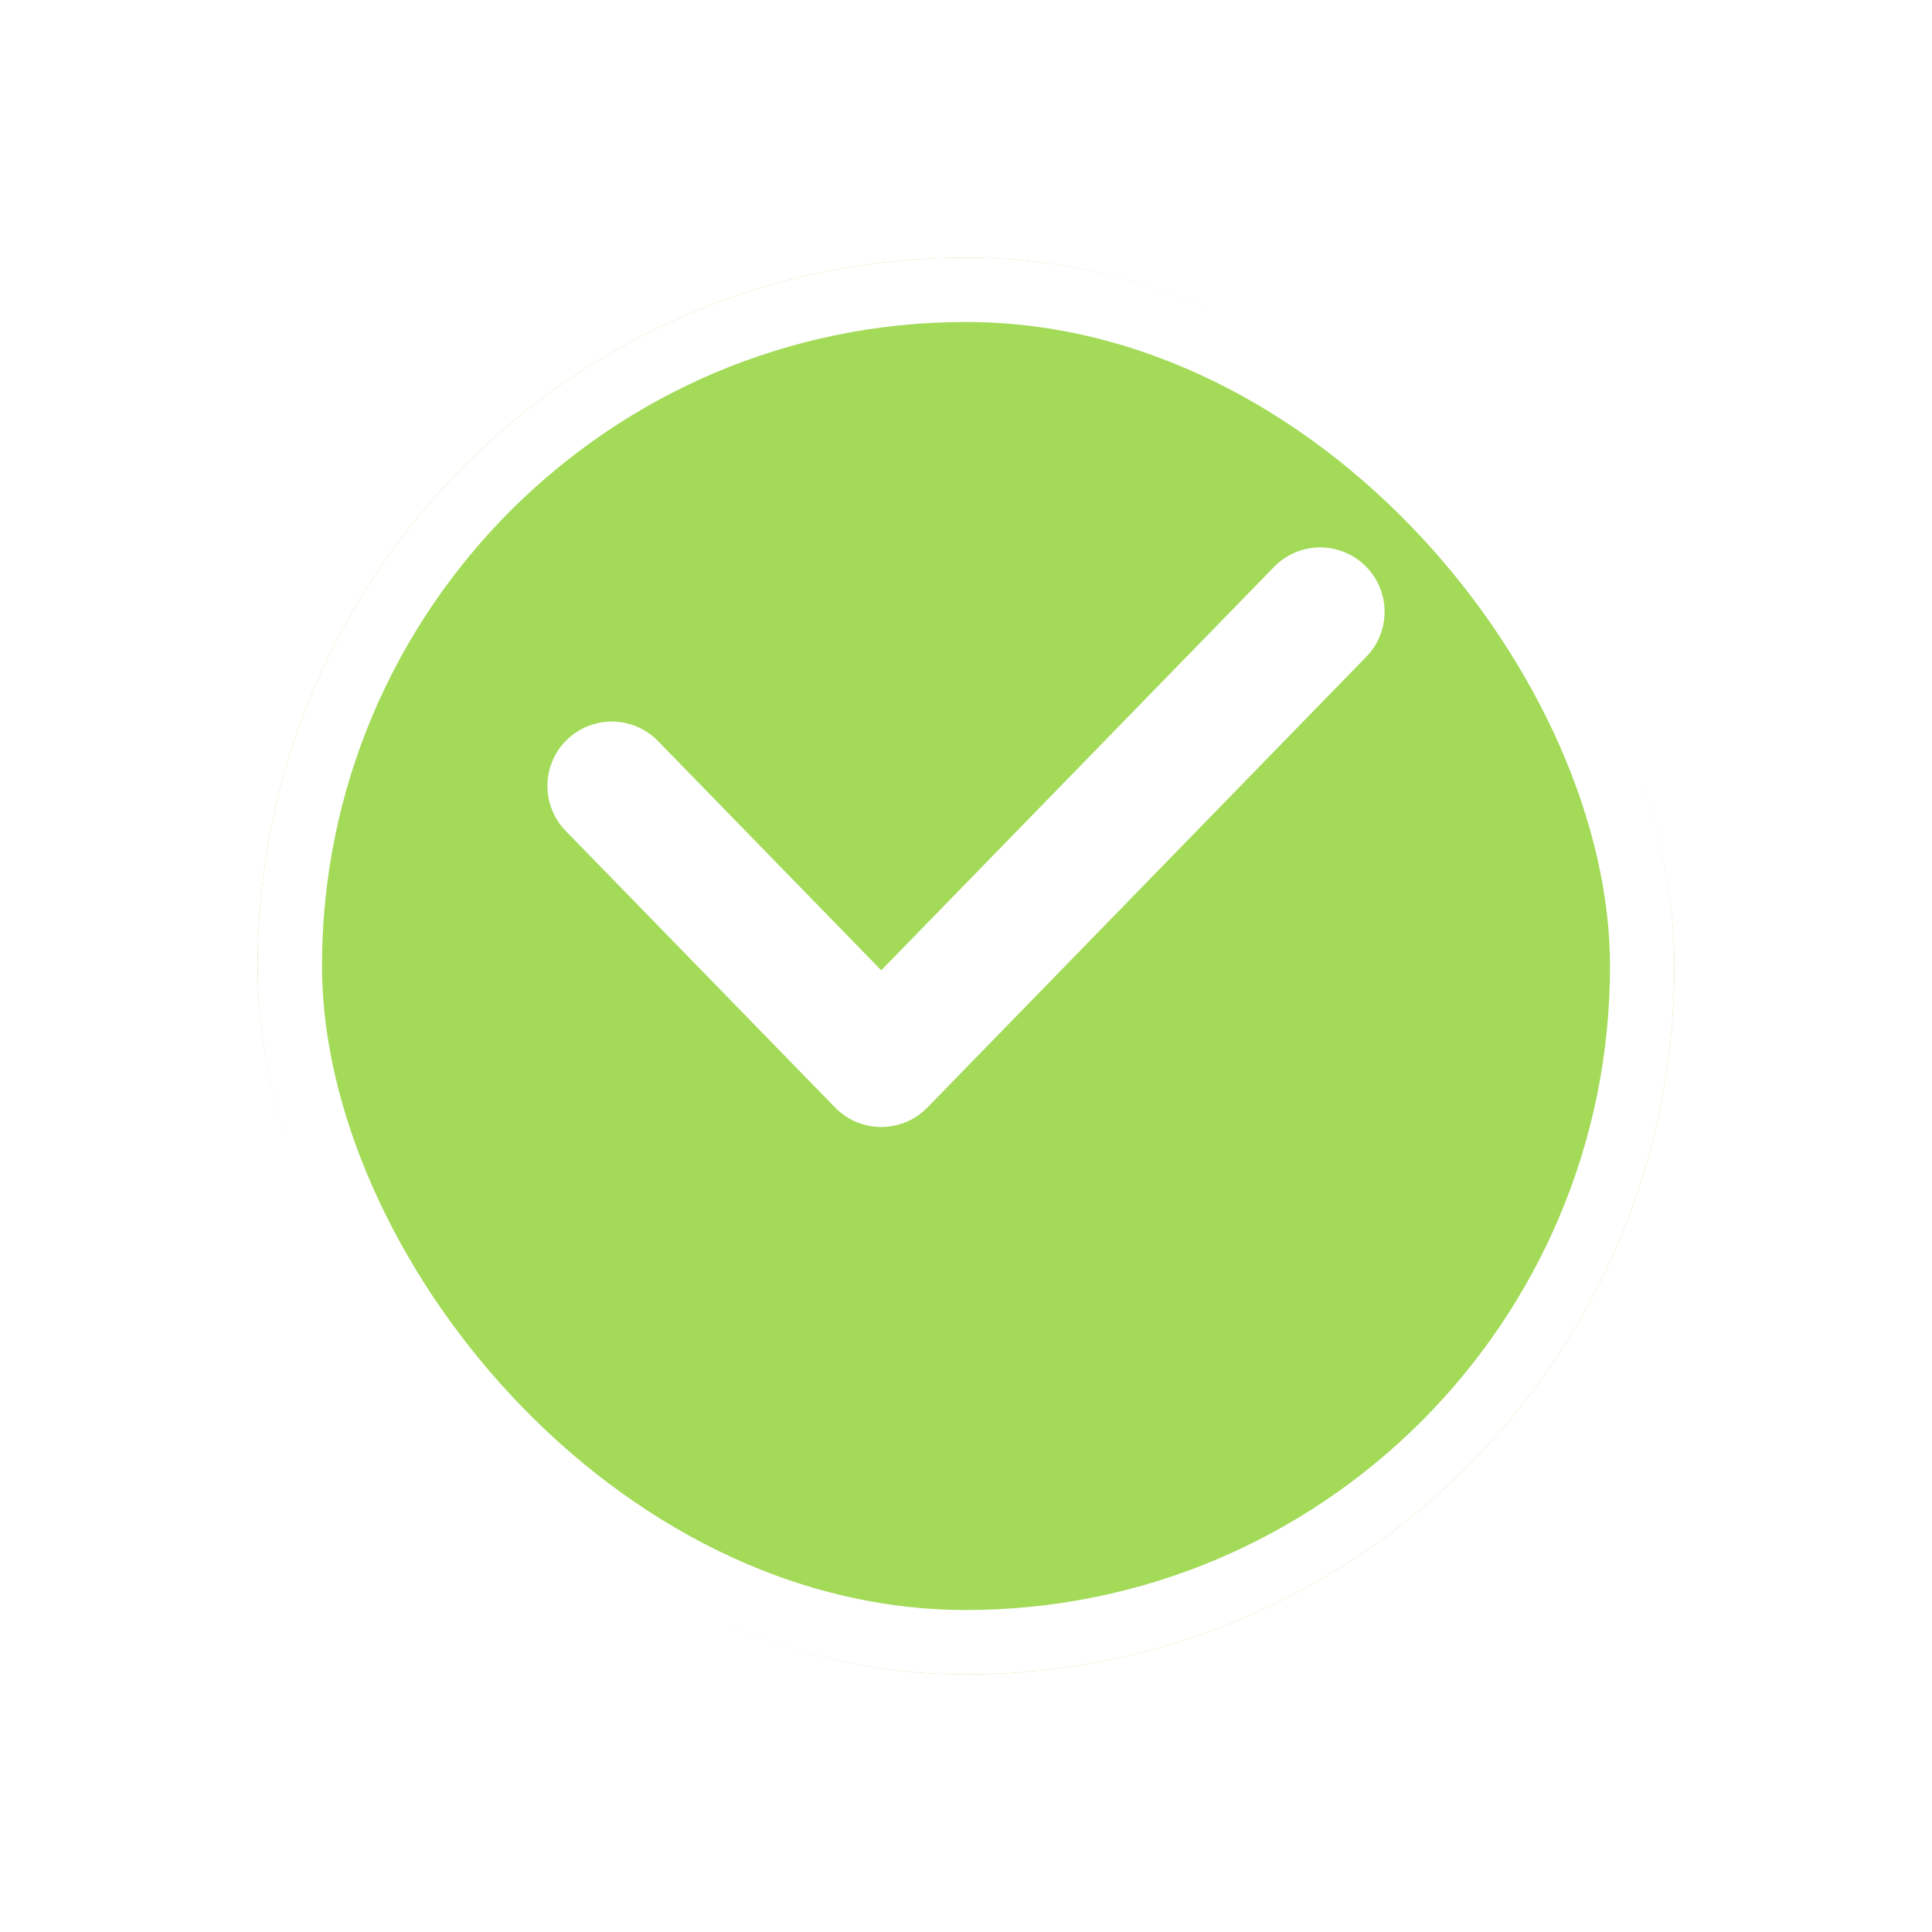 <svg width="30" height="30" viewBox="0 0 30 30" fill="none" xmlns="http://www.w3.org/2000/svg">
<g filter="url(#filter0_d_715_7122)">
<rect x="4" y="2" width="22" height="22" rx="11" fill="url(#paint0_linear_715_7122)"/>
<rect x="4.5" y="2.5" width="21" height="21" rx="10.5" stroke="white"/>
</g>
<path d="M9.5 12.204L13.684 16.5L20.5 9.5" stroke="white" stroke-width="2" stroke-linecap="round" stroke-linejoin="round"/>
<defs>
<filter id="filter0_d_715_7122" x="0" y="0" width="30" height="30" filterUnits="userSpaceOnUse" color-interpolation-filters="sRGB">
<feFlood flood-opacity="0" result="BackgroundImageFix"/>
<feColorMatrix in="SourceAlpha" type="matrix" values="0 0 0 0 0 0 0 0 0 0 0 0 0 0 0 0 0 0 127 0" result="hardAlpha"/>
<feOffset dy="2"/>
<feGaussianBlur stdDeviation="2"/>
<feComposite in2="hardAlpha" operator="out"/>
<feColorMatrix type="matrix" values="0 0 0 0 0 0 0 0 0 0 0 0 0 0 0 0 0 0 0.2 0"/>
<feBlend mode="normal" in2="BackgroundImageFix" result="effect1_dropShadow_715_7122"/>
<feBlend mode="normal" in="SourceGraphic" in2="effect1_dropShadow_715_7122" result="shape"/>
</filter>
<linearGradient id="paint0_linear_715_7122" x1="15" y1="2" x2="15" y2="24" gradientUnits="userSpaceOnUse">
<stop stop-color="#A3DA58"/>
<stop offset="1" stop-color="#A3DA58"/>
</linearGradient>
</defs>
</svg>
